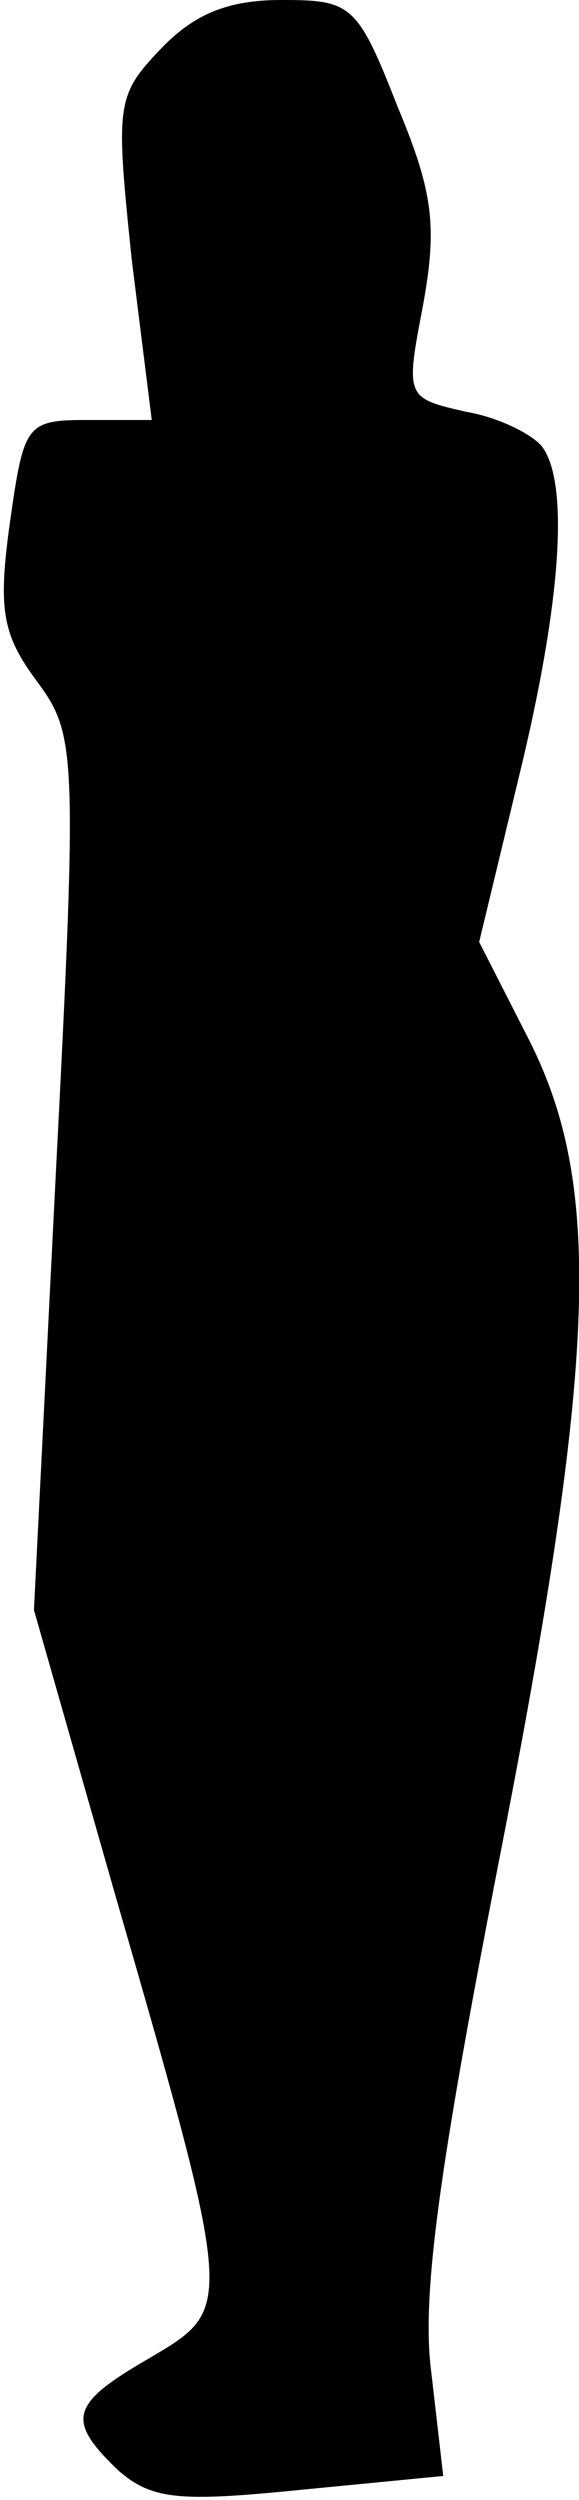 <?xml version="1.0" standalone="no"?>
<!DOCTYPE svg PUBLIC "-//W3C//DTD SVG 20010904//EN"
 "http://www.w3.org/TR/2001/REC-SVG-20010904/DTD/svg10.dtd">
<svg version="1.0" xmlns="http://www.w3.org/2000/svg"
 width="29pt" height="125pt" viewBox="0 0 29 125"
 preserveAspectRatio="xMidYMid meet">
<g transform="translate(0,125) scale(0.1,-0.1)"
fill="#000000" stroke="none">
<path fill="#000000" stroke="none" d="M80 1225 c-22 -23 -22 -28 -14 -105
l10 -80 -32 0 c-31 0 -32 -2 -39 -51 -6 -43 -4 -56 13 -79 20 -27 21 -33 10
-246 l-11 -219 40 -140 c61 -211 60 -209 18 -234 -40 -23 -42 -31 -16 -56 17
-15 31 -16 91 -10 l72 7 -6 52 c-5 38 4 102 34 256 49 250 52 337 15 410 l-25
49 20 83 c21 86 25 145 12 164 -4 6 -21 15 -38 18 -31 7 -31 7 -22 54 7 39 5
56 -13 99 -20 51 -23 53 -58 53 -27 0 -44 -7 -61 -25z"/>
</g>
</svg>
